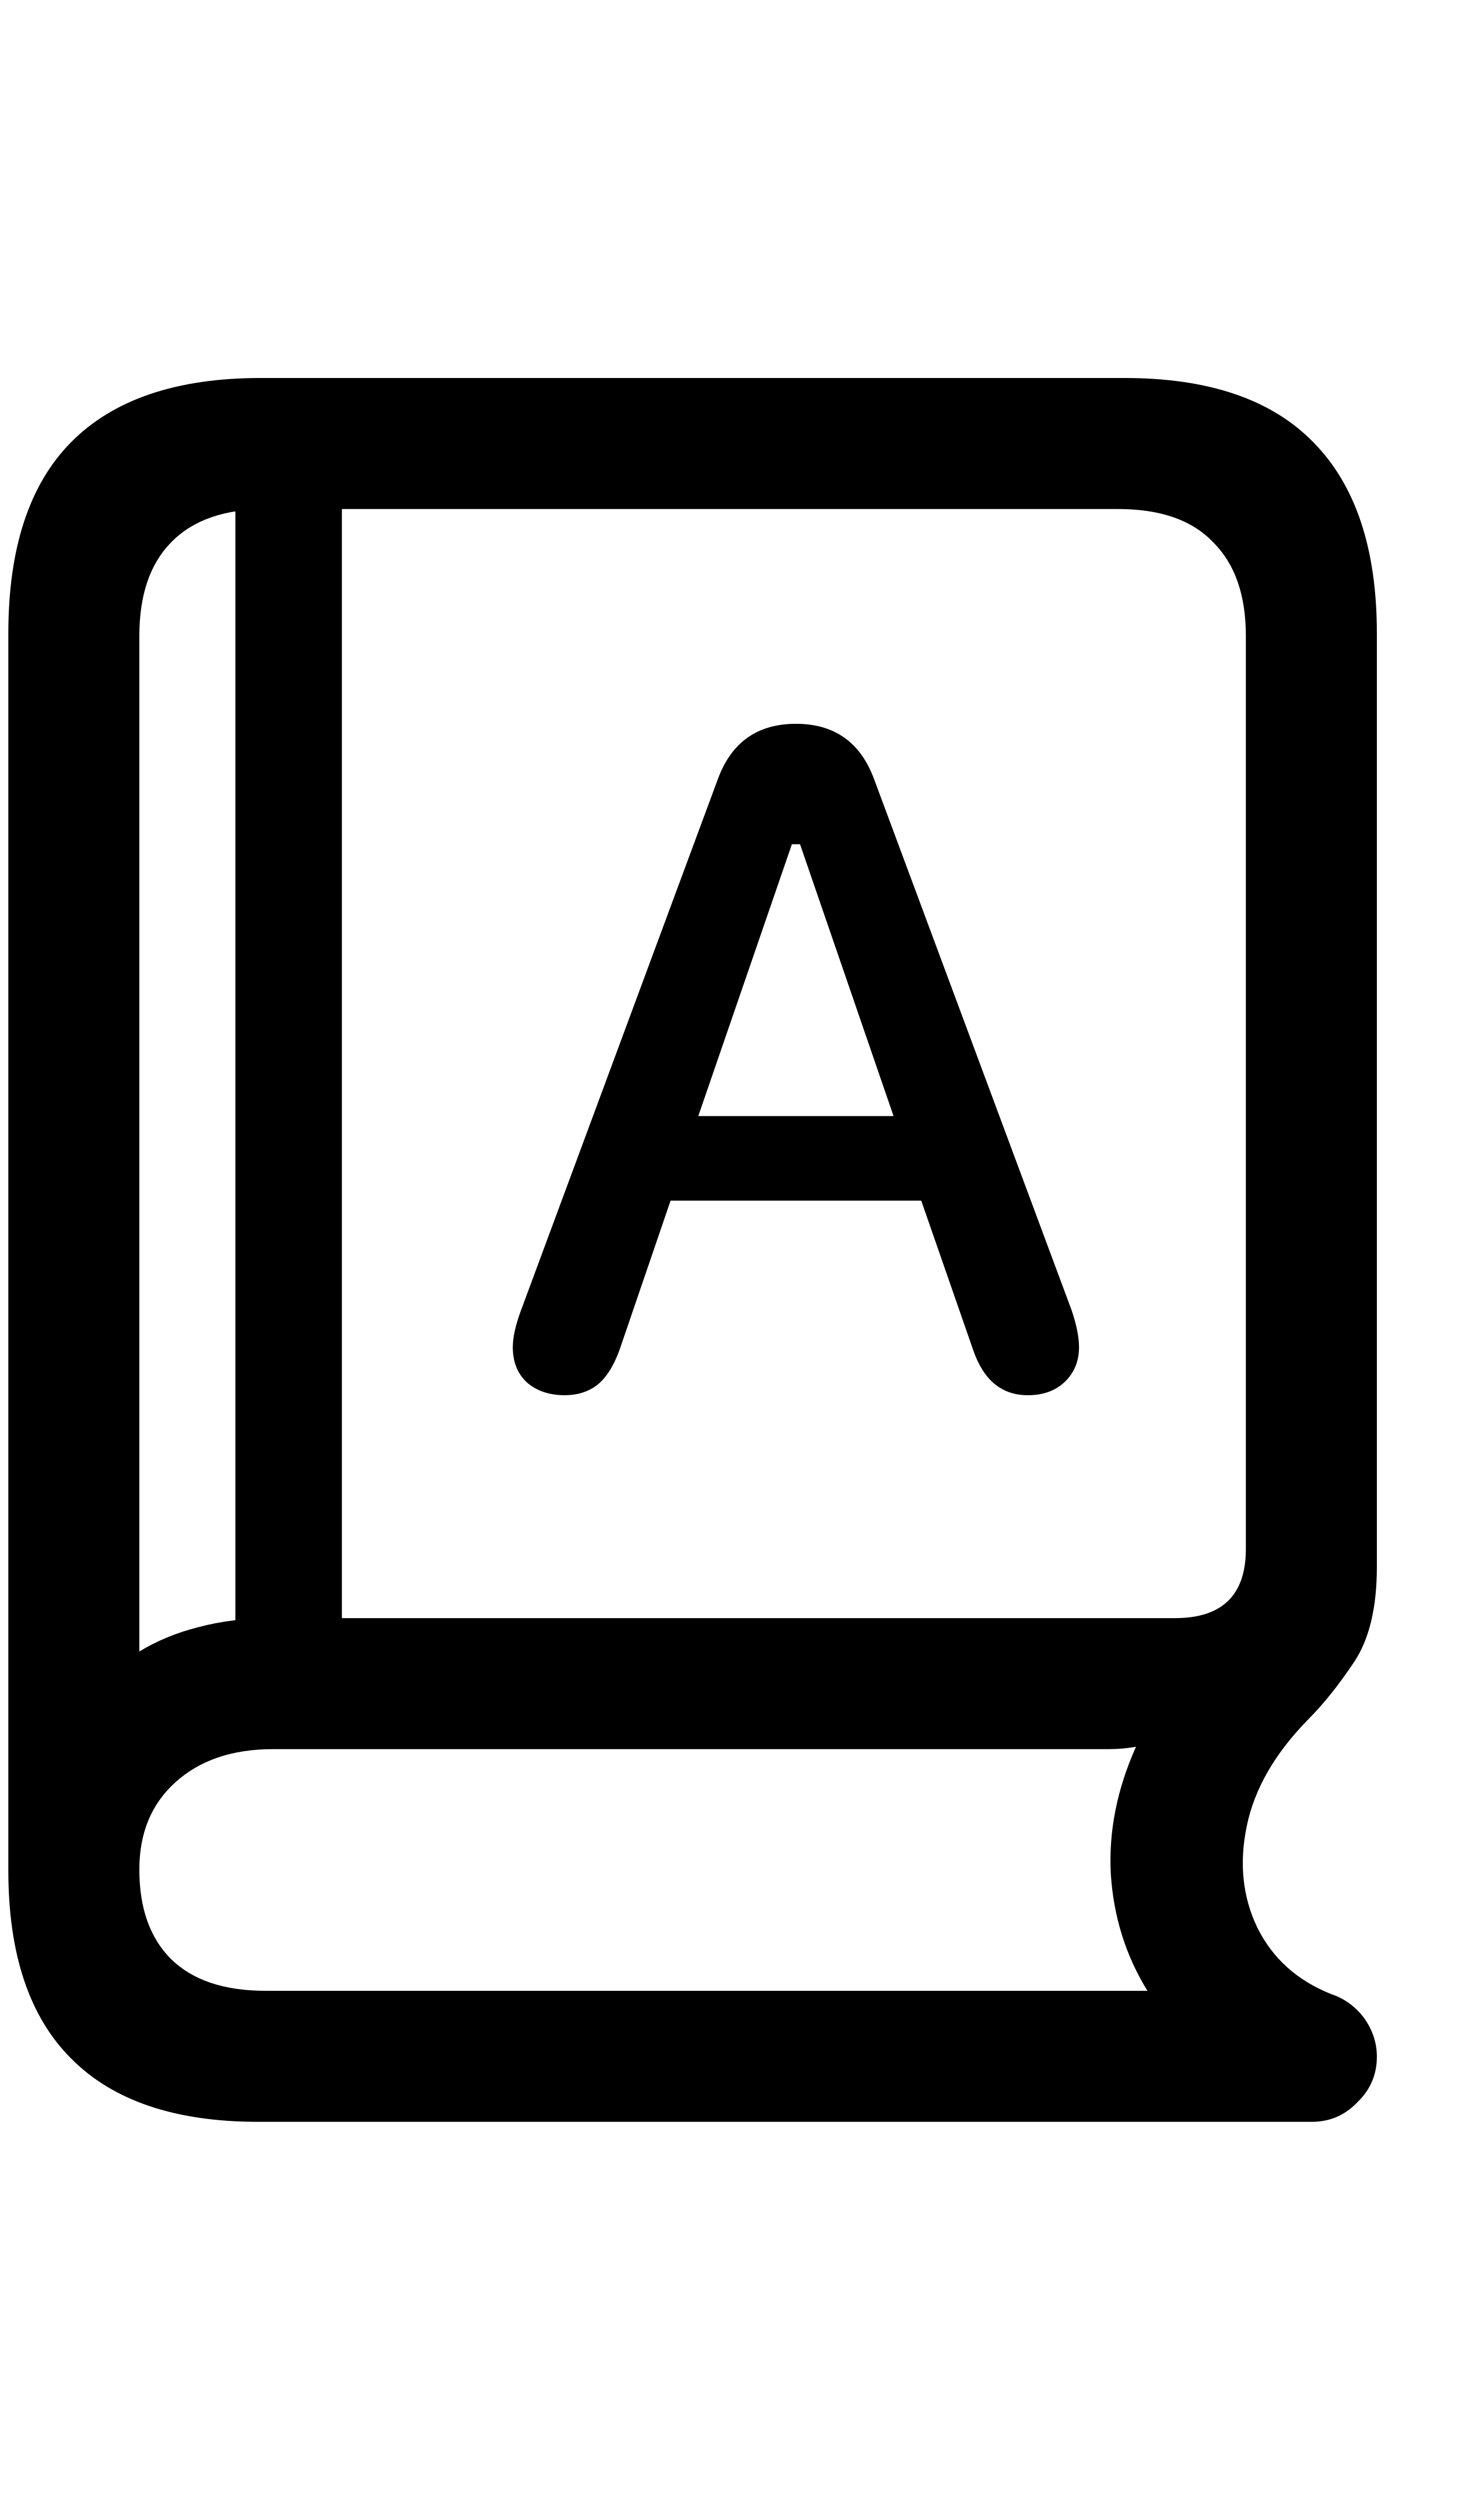 <svg
	color="rgb(0, 0, 0)"
	viewBox="0 0 14 24"
	fill="none"
	xmlns="http://www.w3.org/2000/svg"
>
	<path
		d="M2.479 20.371H12.596C12.768 20.371 12.913 20.309 13.033 20.184C13.158 20.064 13.221 19.918 13.221 19.746C13.221 19.611 13.179 19.486 13.096 19.371C13.012 19.262 12.908 19.186 12.783 19.145C12.455 19.014 12.218 18.801 12.072 18.504C11.932 18.212 11.898 17.889 11.971 17.535C12.044 17.176 12.242 16.832 12.565 16.504C12.71 16.358 12.856 16.176 13.002 15.957C13.148 15.738 13.221 15.434 13.221 15.043V6.082C13.221 5.27 13.018 4.658 12.611 4.246C12.21 3.835 11.606 3.629 10.799 3.629H2.502C1.695 3.629 1.088 3.835 0.682 4.246C0.281 4.652 0.08 5.264 0.08 6.082V17.957C0.08 18.759 0.281 19.361 0.682 19.762C1.083 20.168 1.682 20.371 2.479 20.371ZM1.338 15.855V6.105C1.338 5.715 1.439 5.415 1.643 5.207C1.851 4.993 2.156 4.887 2.557 4.887H10.736C11.143 4.887 11.447 4.993 11.65 5.207C11.859 5.415 11.963 5.715 11.963 6.105V14.871C11.963 15.314 11.736 15.535 11.283 15.535H2.611C2.356 15.535 2.122 15.564 1.908 15.621C1.7 15.673 1.51 15.751 1.338 15.855ZM2.549 19.113C2.153 19.113 1.851 19.012 1.643 18.809C1.439 18.605 1.338 18.319 1.338 17.949C1.338 17.6 1.452 17.322 1.682 17.113C1.916 16.9 2.229 16.793 2.619 16.793H10.635C10.734 16.793 10.825 16.785 10.908 16.77C10.726 17.176 10.645 17.582 10.666 17.988C10.692 18.4 10.809 18.775 11.018 19.113H2.549ZM2.26 16.207H3.283V4.582H2.26V16.207ZM5.424 13.395C5.544 13.395 5.645 13.363 5.729 13.301C5.817 13.233 5.89 13.121 5.947 12.965L6.439 11.527H8.846L9.346 12.965C9.445 13.251 9.619 13.395 9.869 13.395C10.015 13.395 10.132 13.353 10.221 13.27C10.315 13.181 10.361 13.069 10.361 12.934C10.361 12.84 10.338 12.723 10.291 12.582L8.393 7.48C8.262 7.126 8.012 6.949 7.643 6.949C7.273 6.949 7.023 7.126 6.893 7.48L5.002 12.582C4.95 12.723 4.924 12.84 4.924 12.934C4.924 13.074 4.968 13.186 5.057 13.27C5.15 13.353 5.273 13.395 5.424 13.395ZM6.705 10.715L7.604 8.105H7.682L8.58 10.715H6.705Z"
		fill="currentColor"
	/>
</svg>
